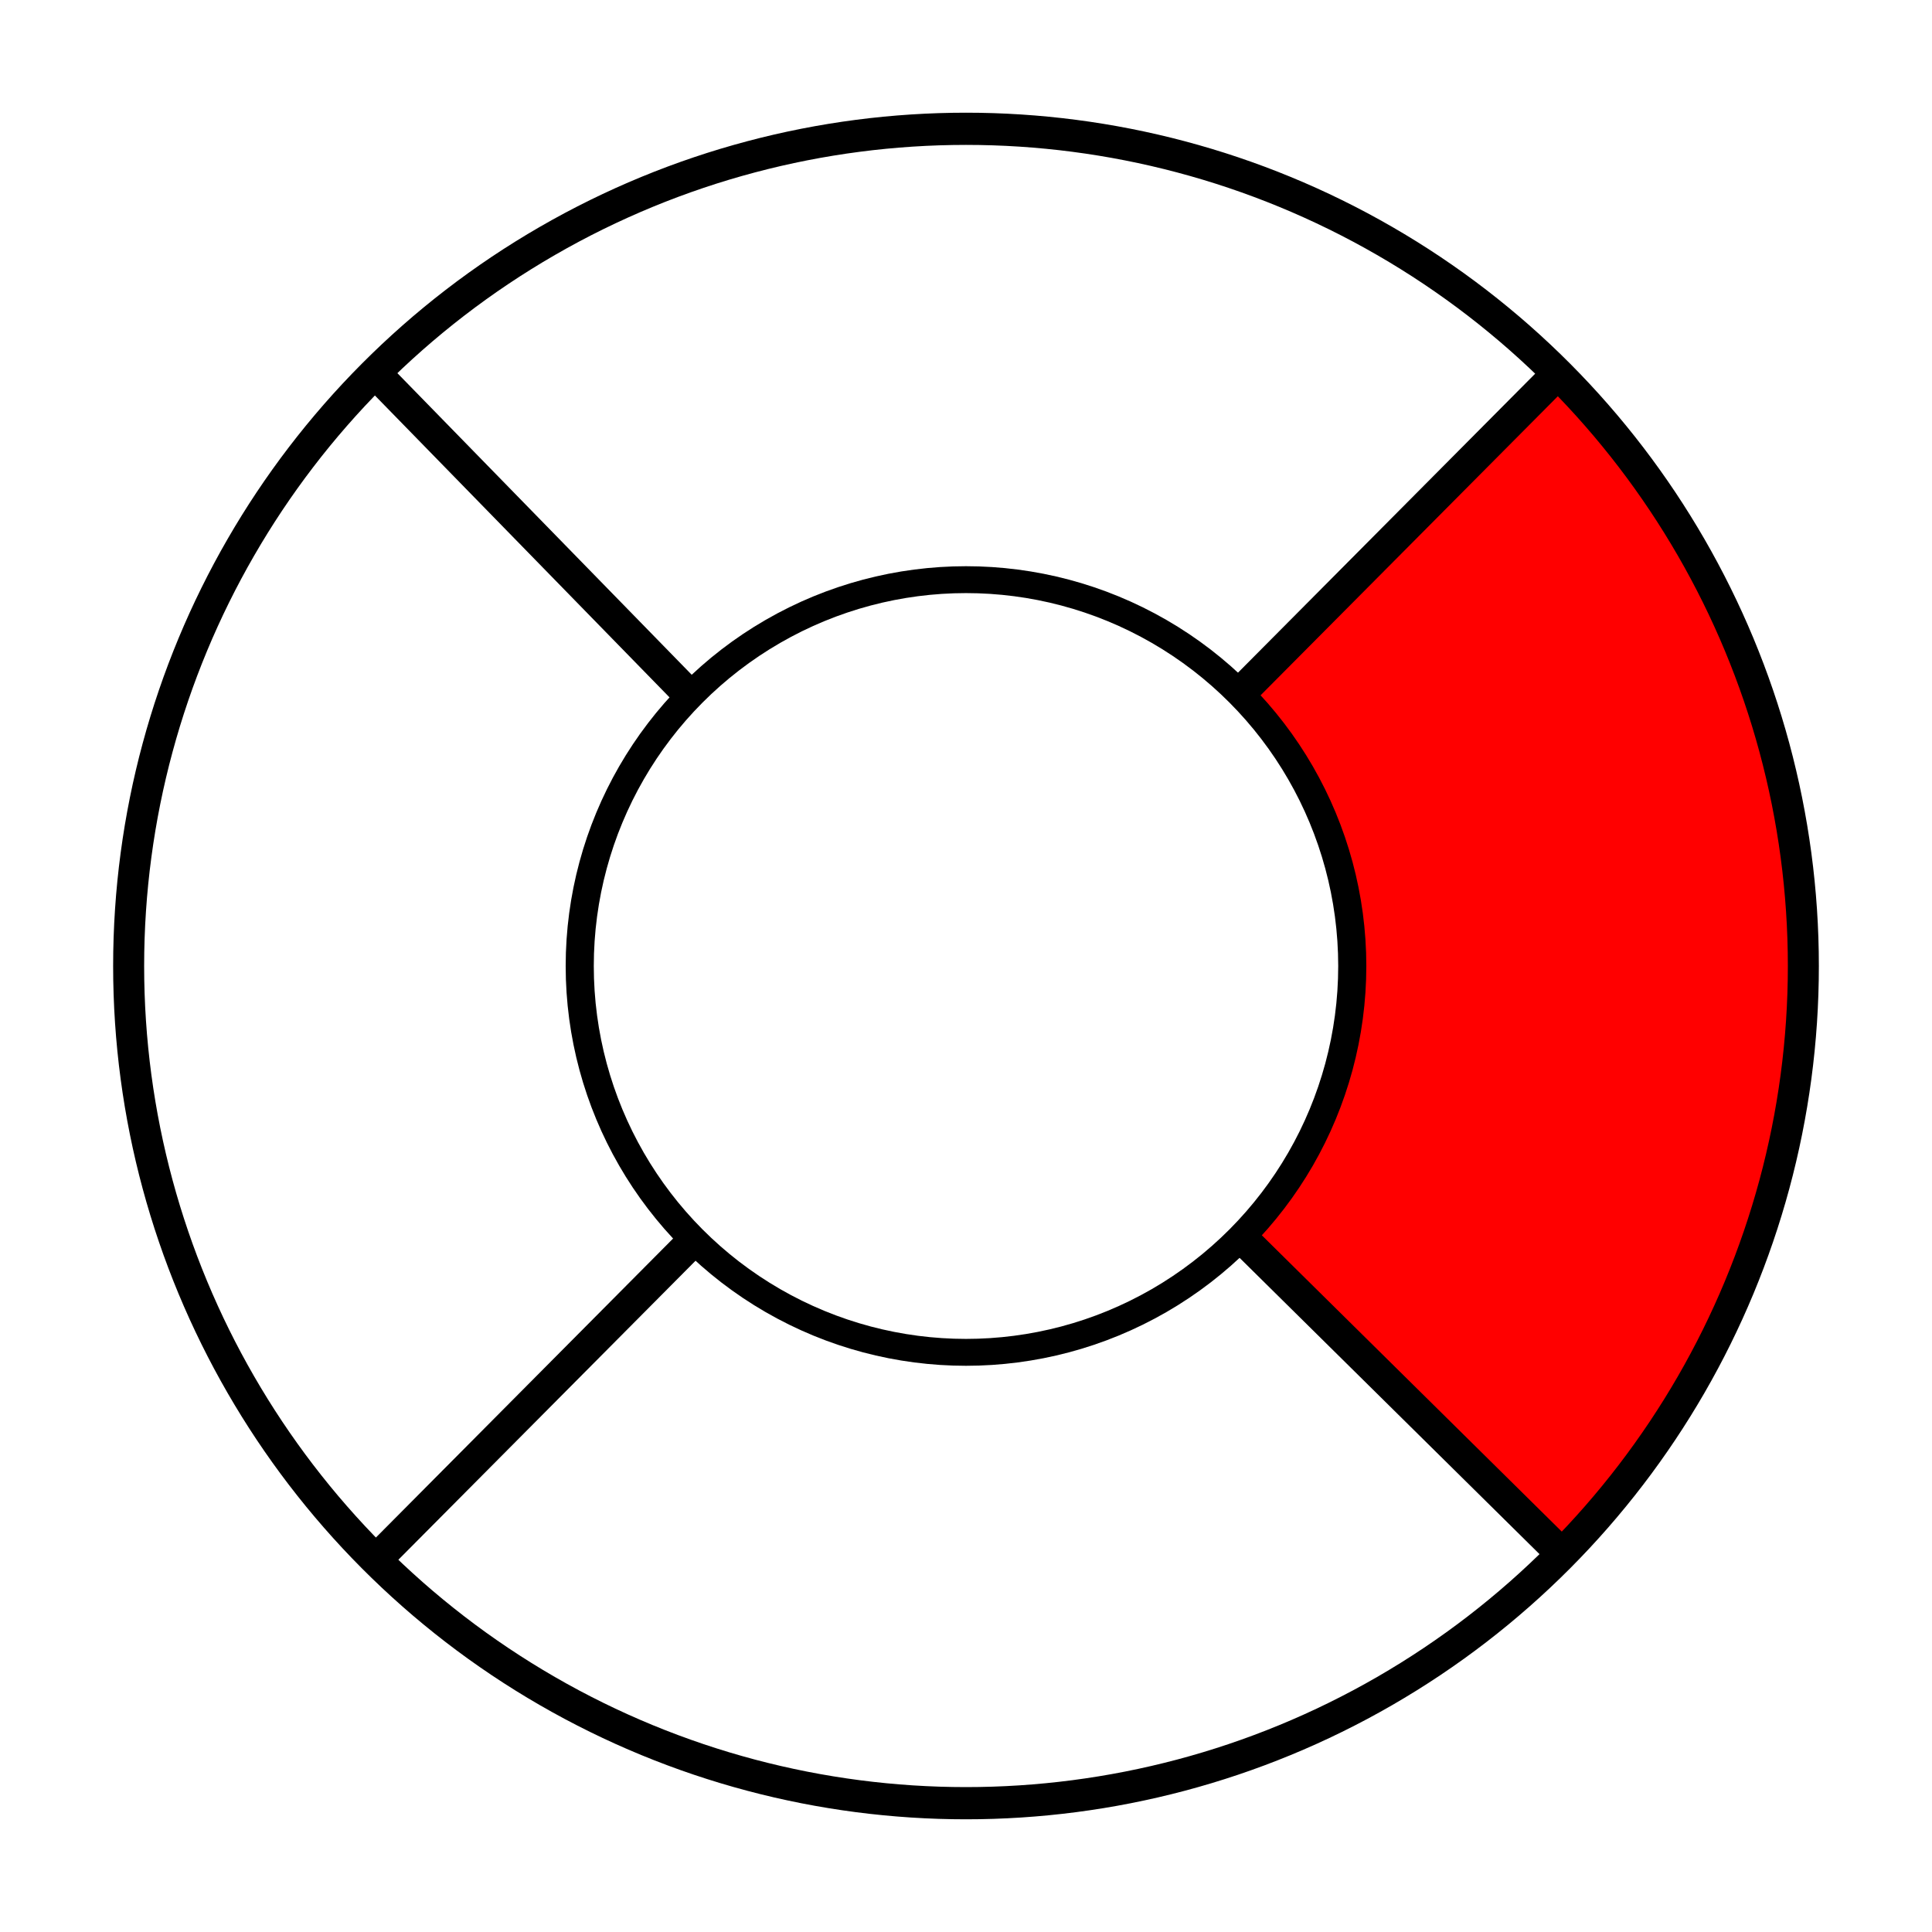 <svg id="eZgfnupeIHb1" xmlns="http://www.w3.org/2000/svg" xmlns:xlink="http://www.w3.org/1999/xlink" viewBox="0 0 300 300" shape-rendering="geometricPrecision" text-rendering="geometricPrecision"><path d="M59.265,57.343l47.057,49.837l8.696-5.882l10.448-5.97L141.139,90h8.861h7.931l18.658,5.327l8.956,5.97l7.514,5.882l49.468-49.937-14.746-12.244-24.836-13.474-18.979-6.643-10.439-4.882h-10.439l-13.087-.812-14.433-0-20.549,6.643L83.739,39.116L59.265,57.343Z" transform="translate(0 0)" fill="rgba(255,255,255,0)" stroke="rgba(63,87,135,0)" stroke-width="0.6"/><path d="M59.265,57.343l49.333,50.824l7.311-6.056l9.79-6.189l10.712-4.446L150,90h7.931l18.658,5.327l8.956,5.97l7.514,5.882l49.468-49.937-14.746-12.244-24.836-13.474-18.979-6.643-8.197.239-11.948-3.97-14.622.171-13.604.159-20.576,4.35L83.739,39.116L59.265,57.343Z" transform="matrix(-.012 1-1-.012 303.063-.147)" fill="#f00" stroke="rgba(63,87,135,0)" stroke-width="0.6"/><ellipse rx="135.02" ry="130" transform="matrix(.963 0 0 1 150 150)" fill="rgba(255,255,255,0)" stroke="#000" stroke-width="5"/><ellipse rx="68.705" ry="71.846" transform="matrix(.873 0 0 0.835 150 150)" fill="rgba(255,255,255,0)" stroke="#000" stroke-width="5"/><line x1="-150" y1="-150" x2="150" y2="150" transform="matrix(.162 0 0 0.166 82 82.261)" fill="none" stroke="#000" stroke-width="30"/><line x1="-150" y1="-150" x2="150" y2="150" transform="matrix(-.165 0 0 0.166 217.792 82.261)" fill="none" stroke="#000" stroke-width="30"/><line x1="-150" y1="-150" x2="150" y2="150" transform="matrix(-.163 0 0 0.164 83.739 216.703)" fill="none" stroke="#000" stroke-width="30"/><line x1="-150" y1="-150" x2="150" y2="150" transform="matrix(.165 0 0 0.163 217.792 216.863)" fill="none" stroke="#000" stroke-width="30"/><path d="" fill="none" stroke="#3f5787" stroke-width="0.6"/></svg>
